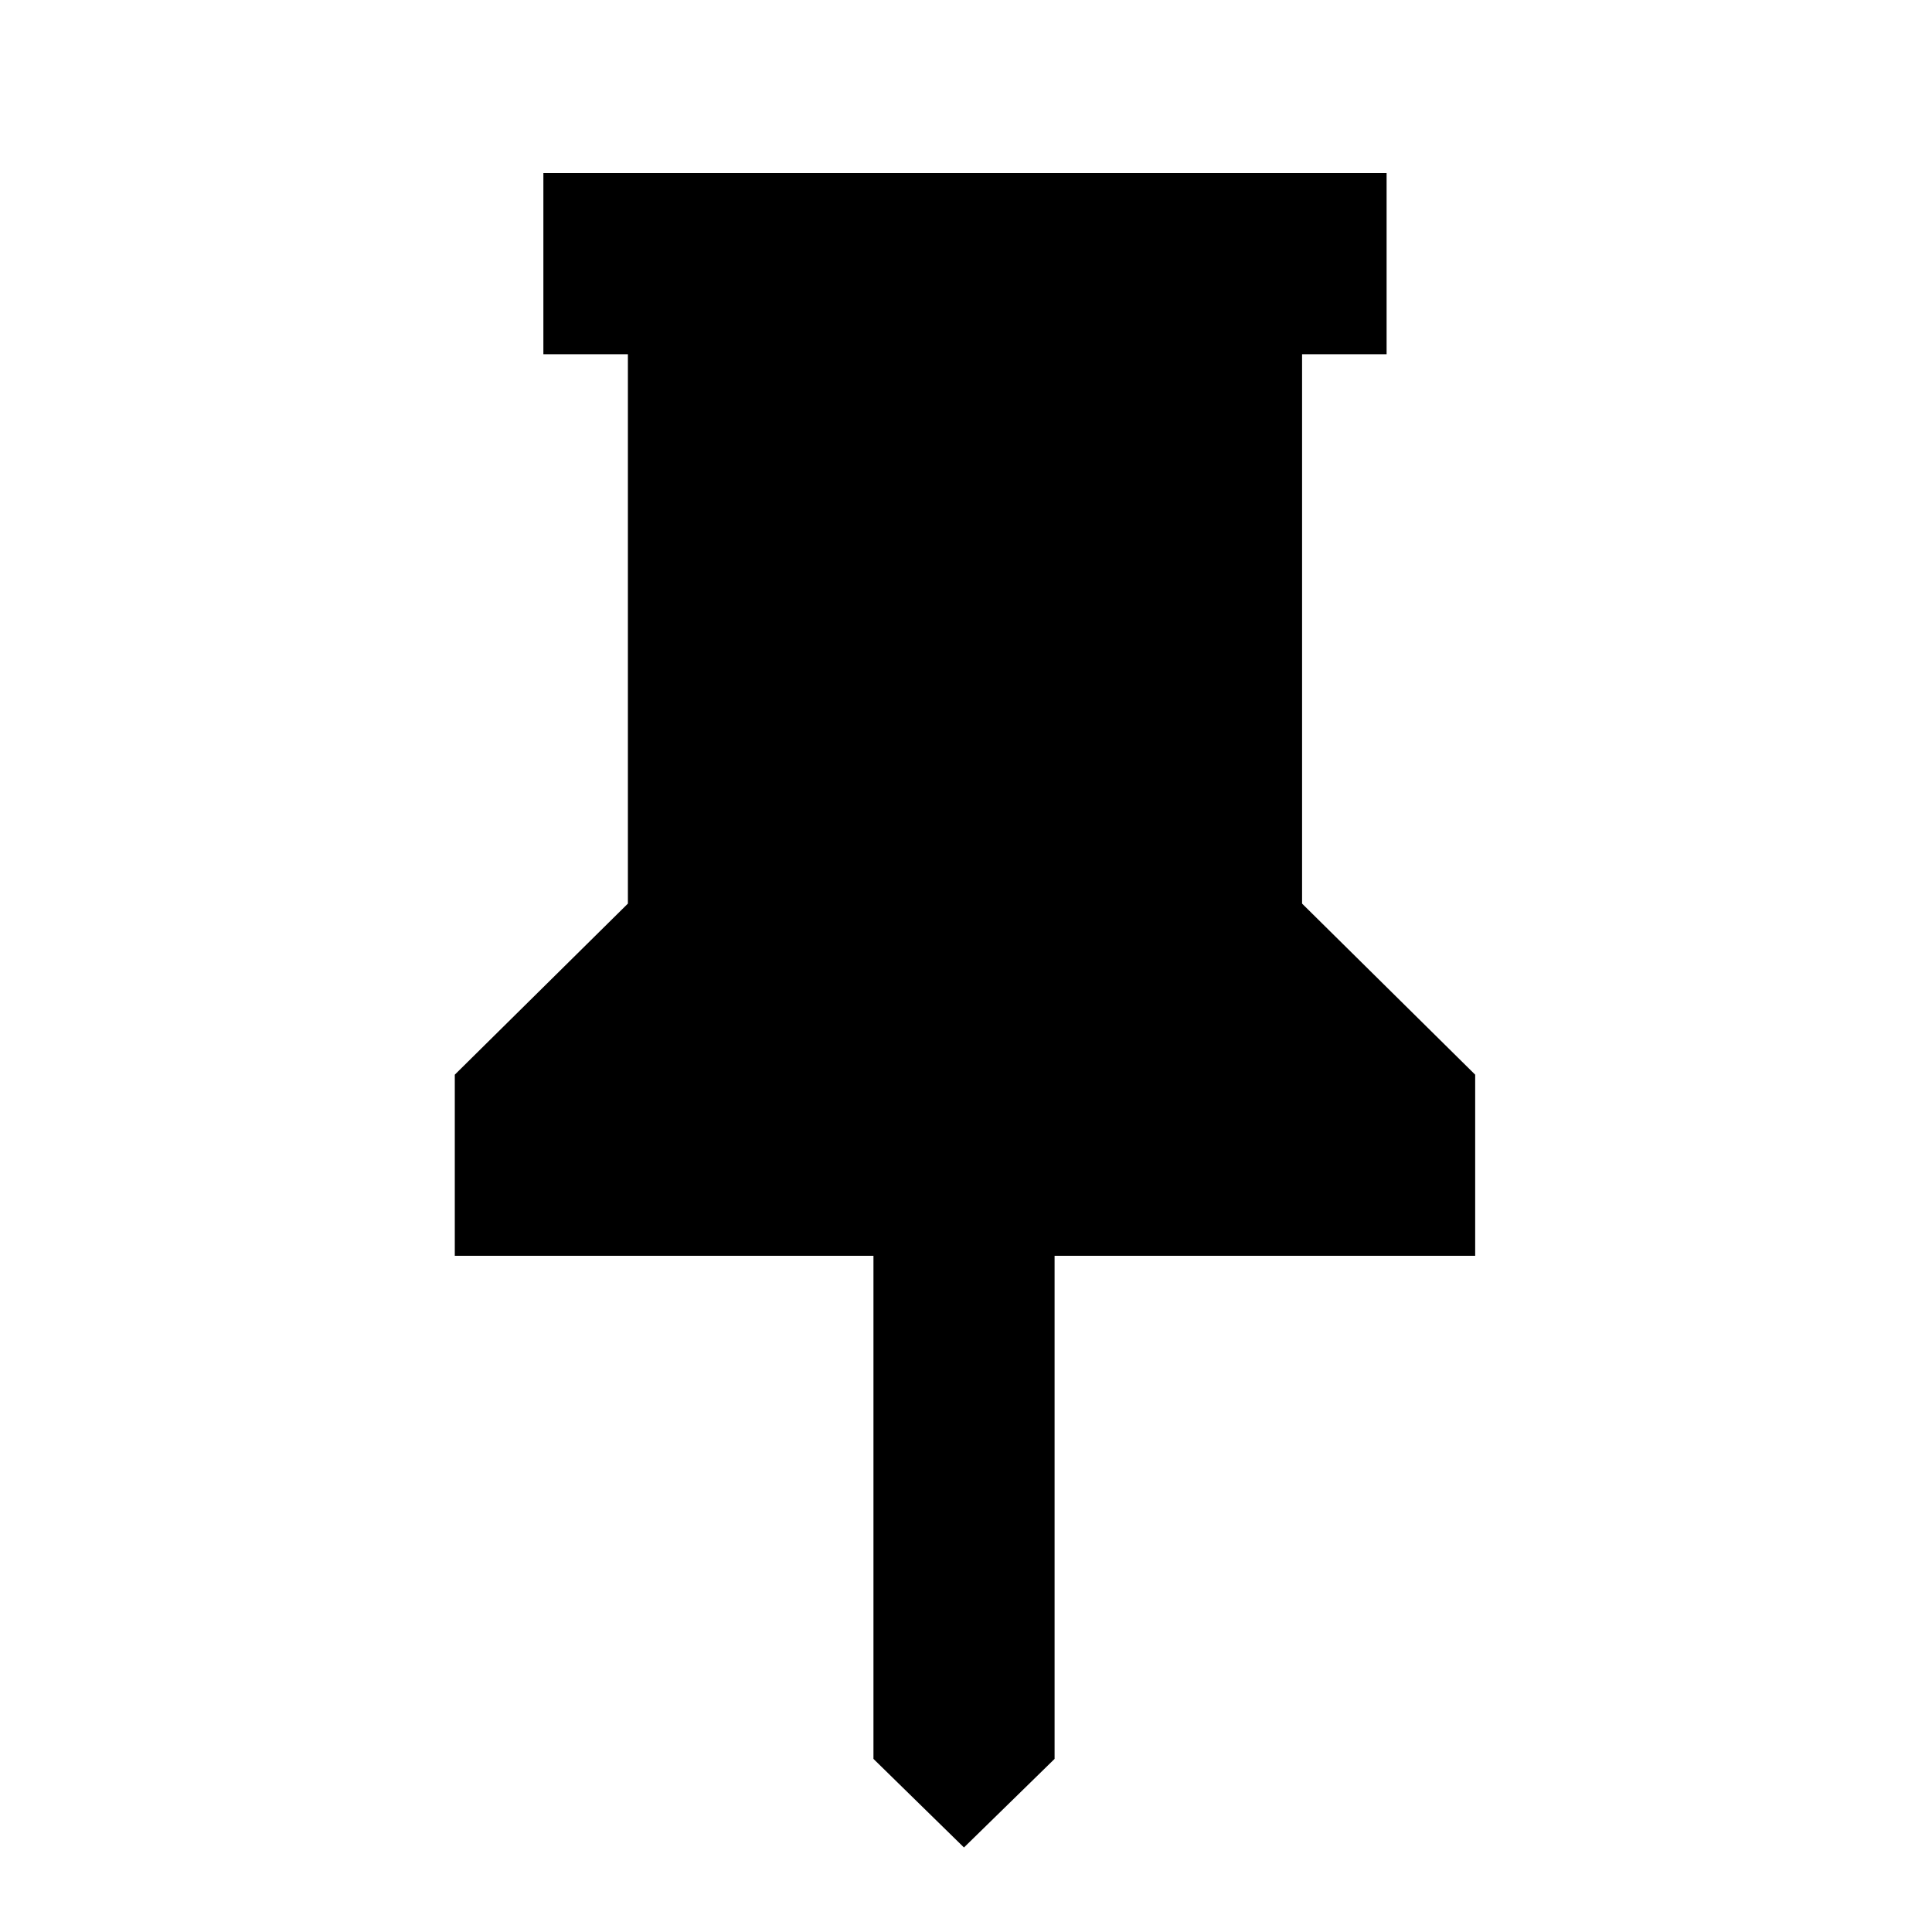 <svg xmlns="http://www.w3.org/2000/svg" height="20" width="20"><path d="m13.479 9.354 1.792 1.771V13h-4.354v5.208l-.938.917-.937-.917V13H4.708v-1.875L6.5 9.354V3.667h-.875V1.792h8.729v1.875h-.875Z"/></svg>